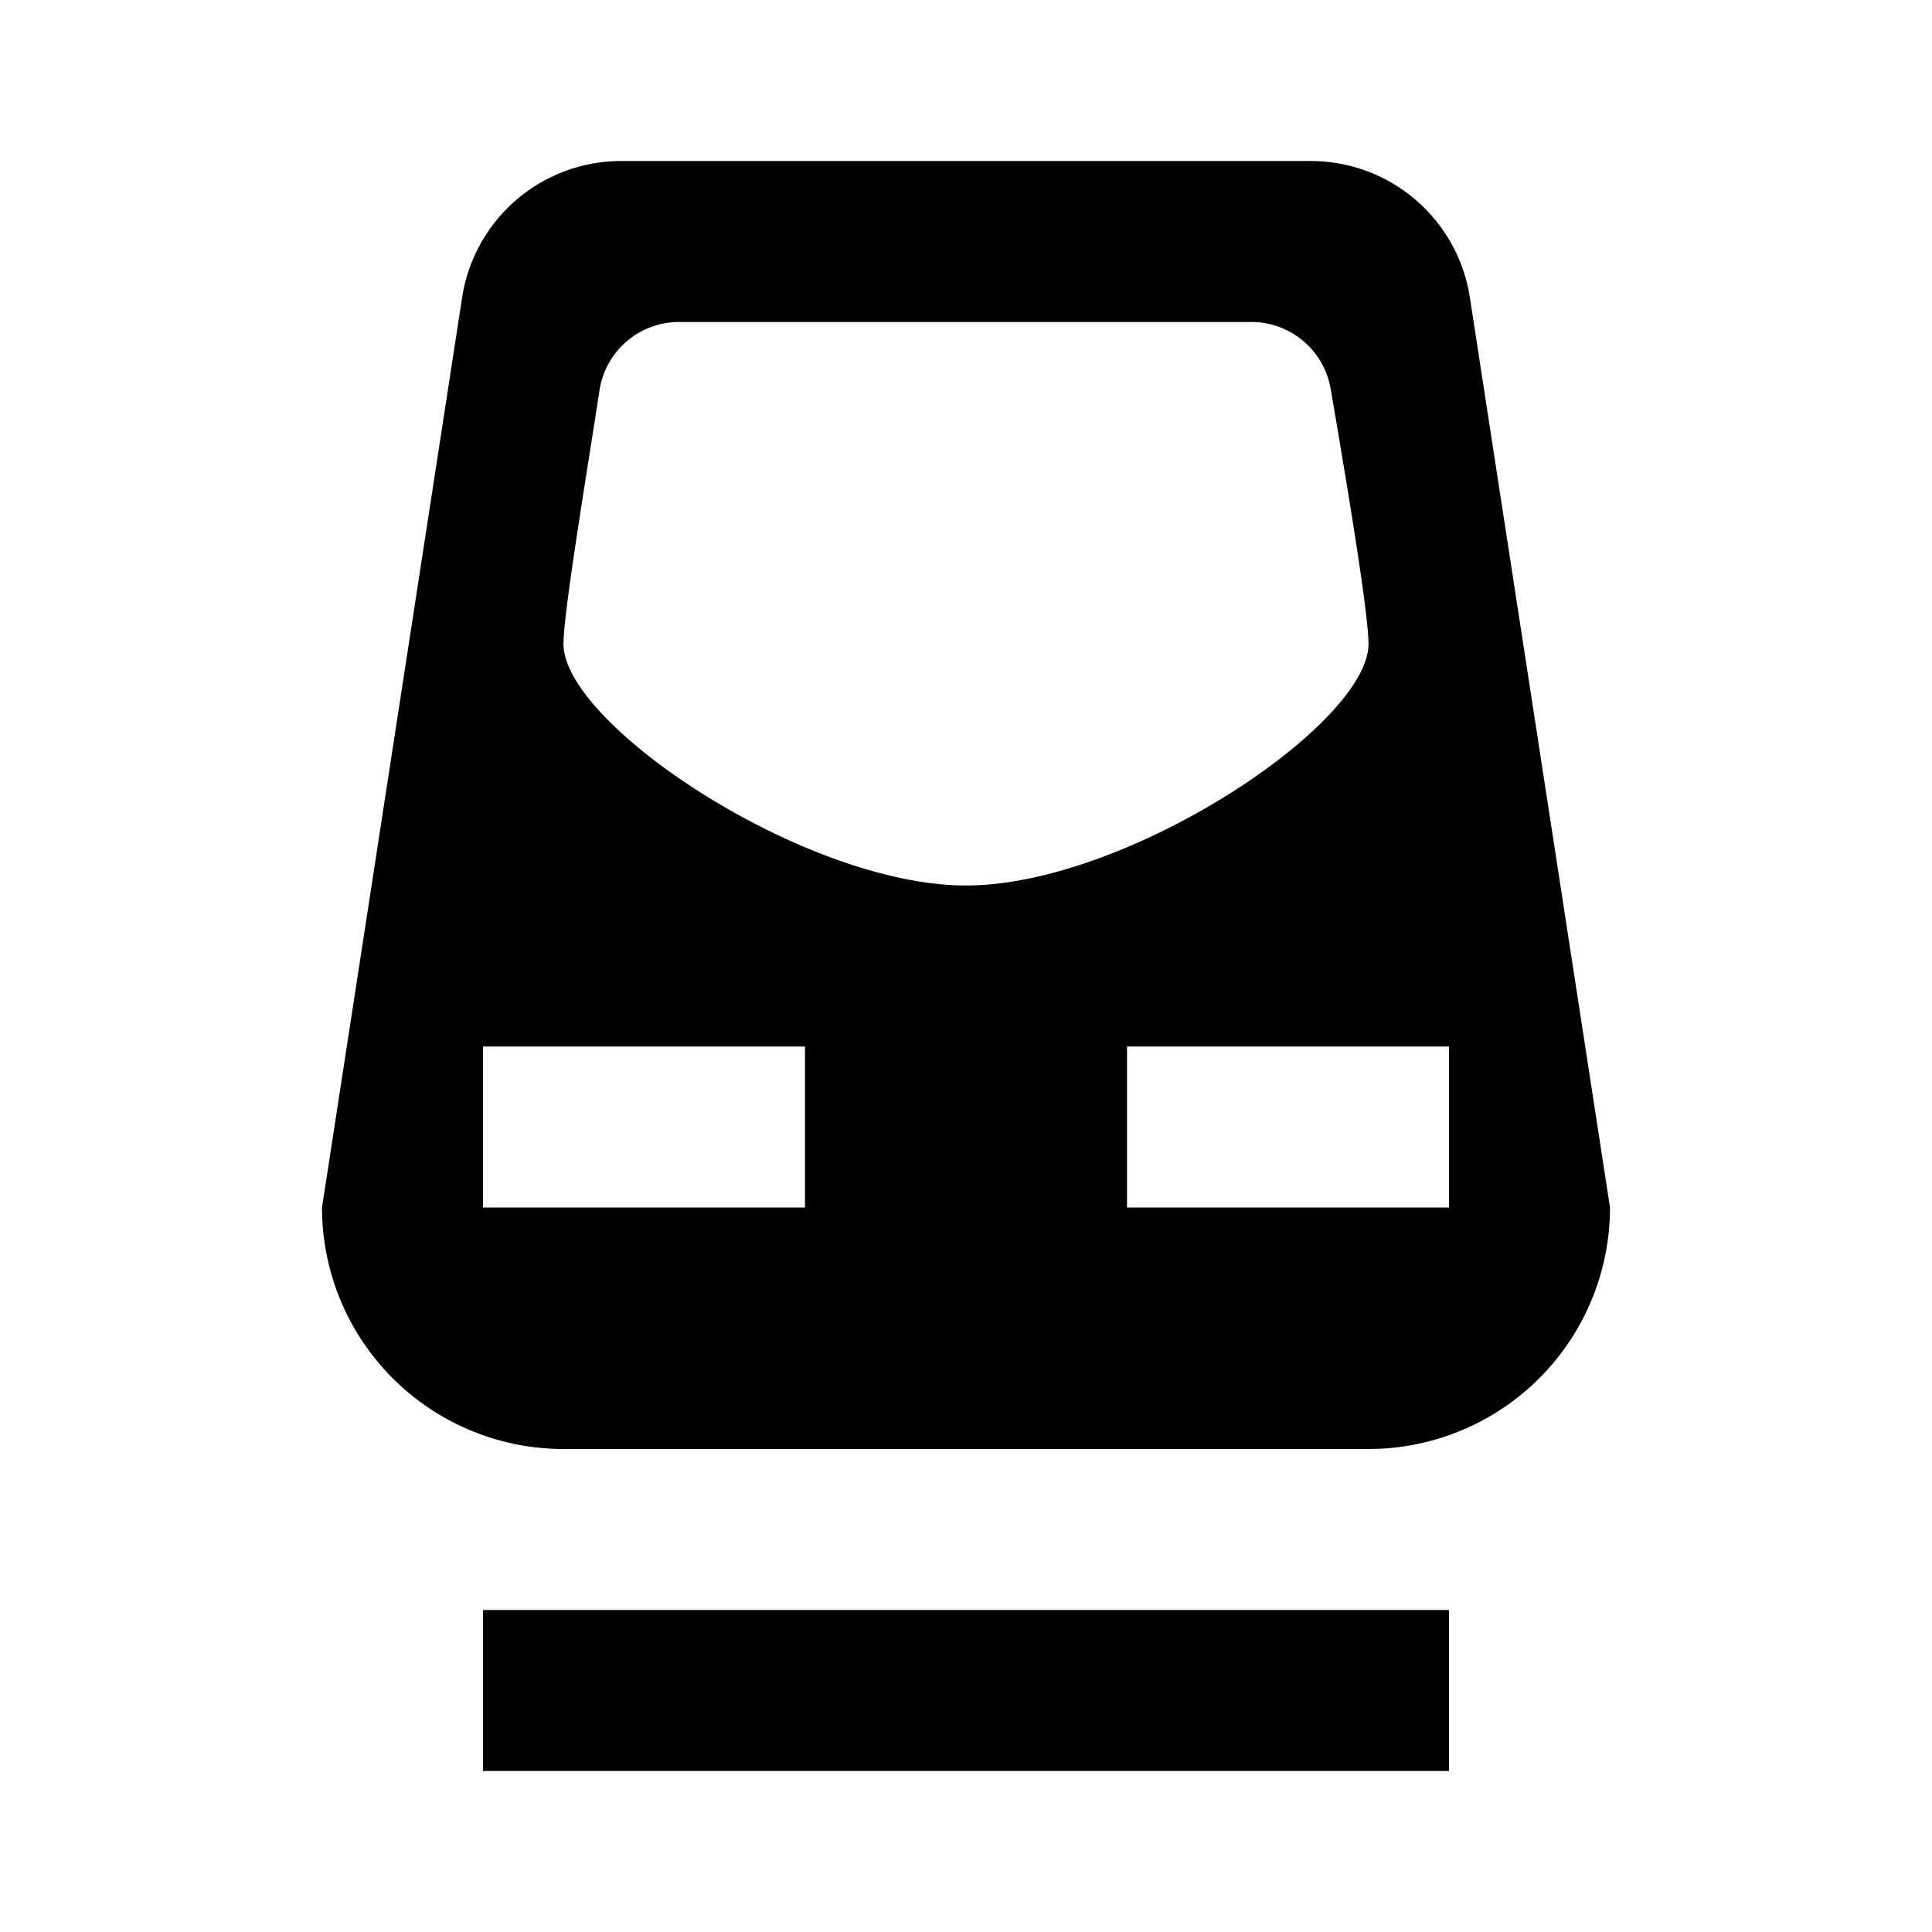 <svg xmlns="http://www.w3.org/2000/svg" viewBox="0 0 24 24"><defs><style>.cls-1{fill:none;}</style></defs><g id="Layer_2" data-name="Layer 2"><g id="UI_Solid" data-name="UI Solid"><g id="rail-regional"><rect class="cls-1" width="24" height="24"/><path d="M18,22H6V20H18Zm.26-18.3L20,15a3,3,0,0,1-3,3H7a3,3,0,0,1-3-3L5.74,3.7a2,2,0,0,1,2-1.7h8.56A2,2,0,0,1,18.26,3.7ZM10,13H6v2h4Zm8,0H14v2h4ZM16.53,4.83a1,1,0,0,0-1-.83H8.45a1,1,0,0,0-1,.83C7.29,5.88,7,7.6,7,8c0,1,3,3,5,3s5-2,5-3C17,7.6,16.71,5.88,16.53,4.83Z"/></g></g></g></svg>